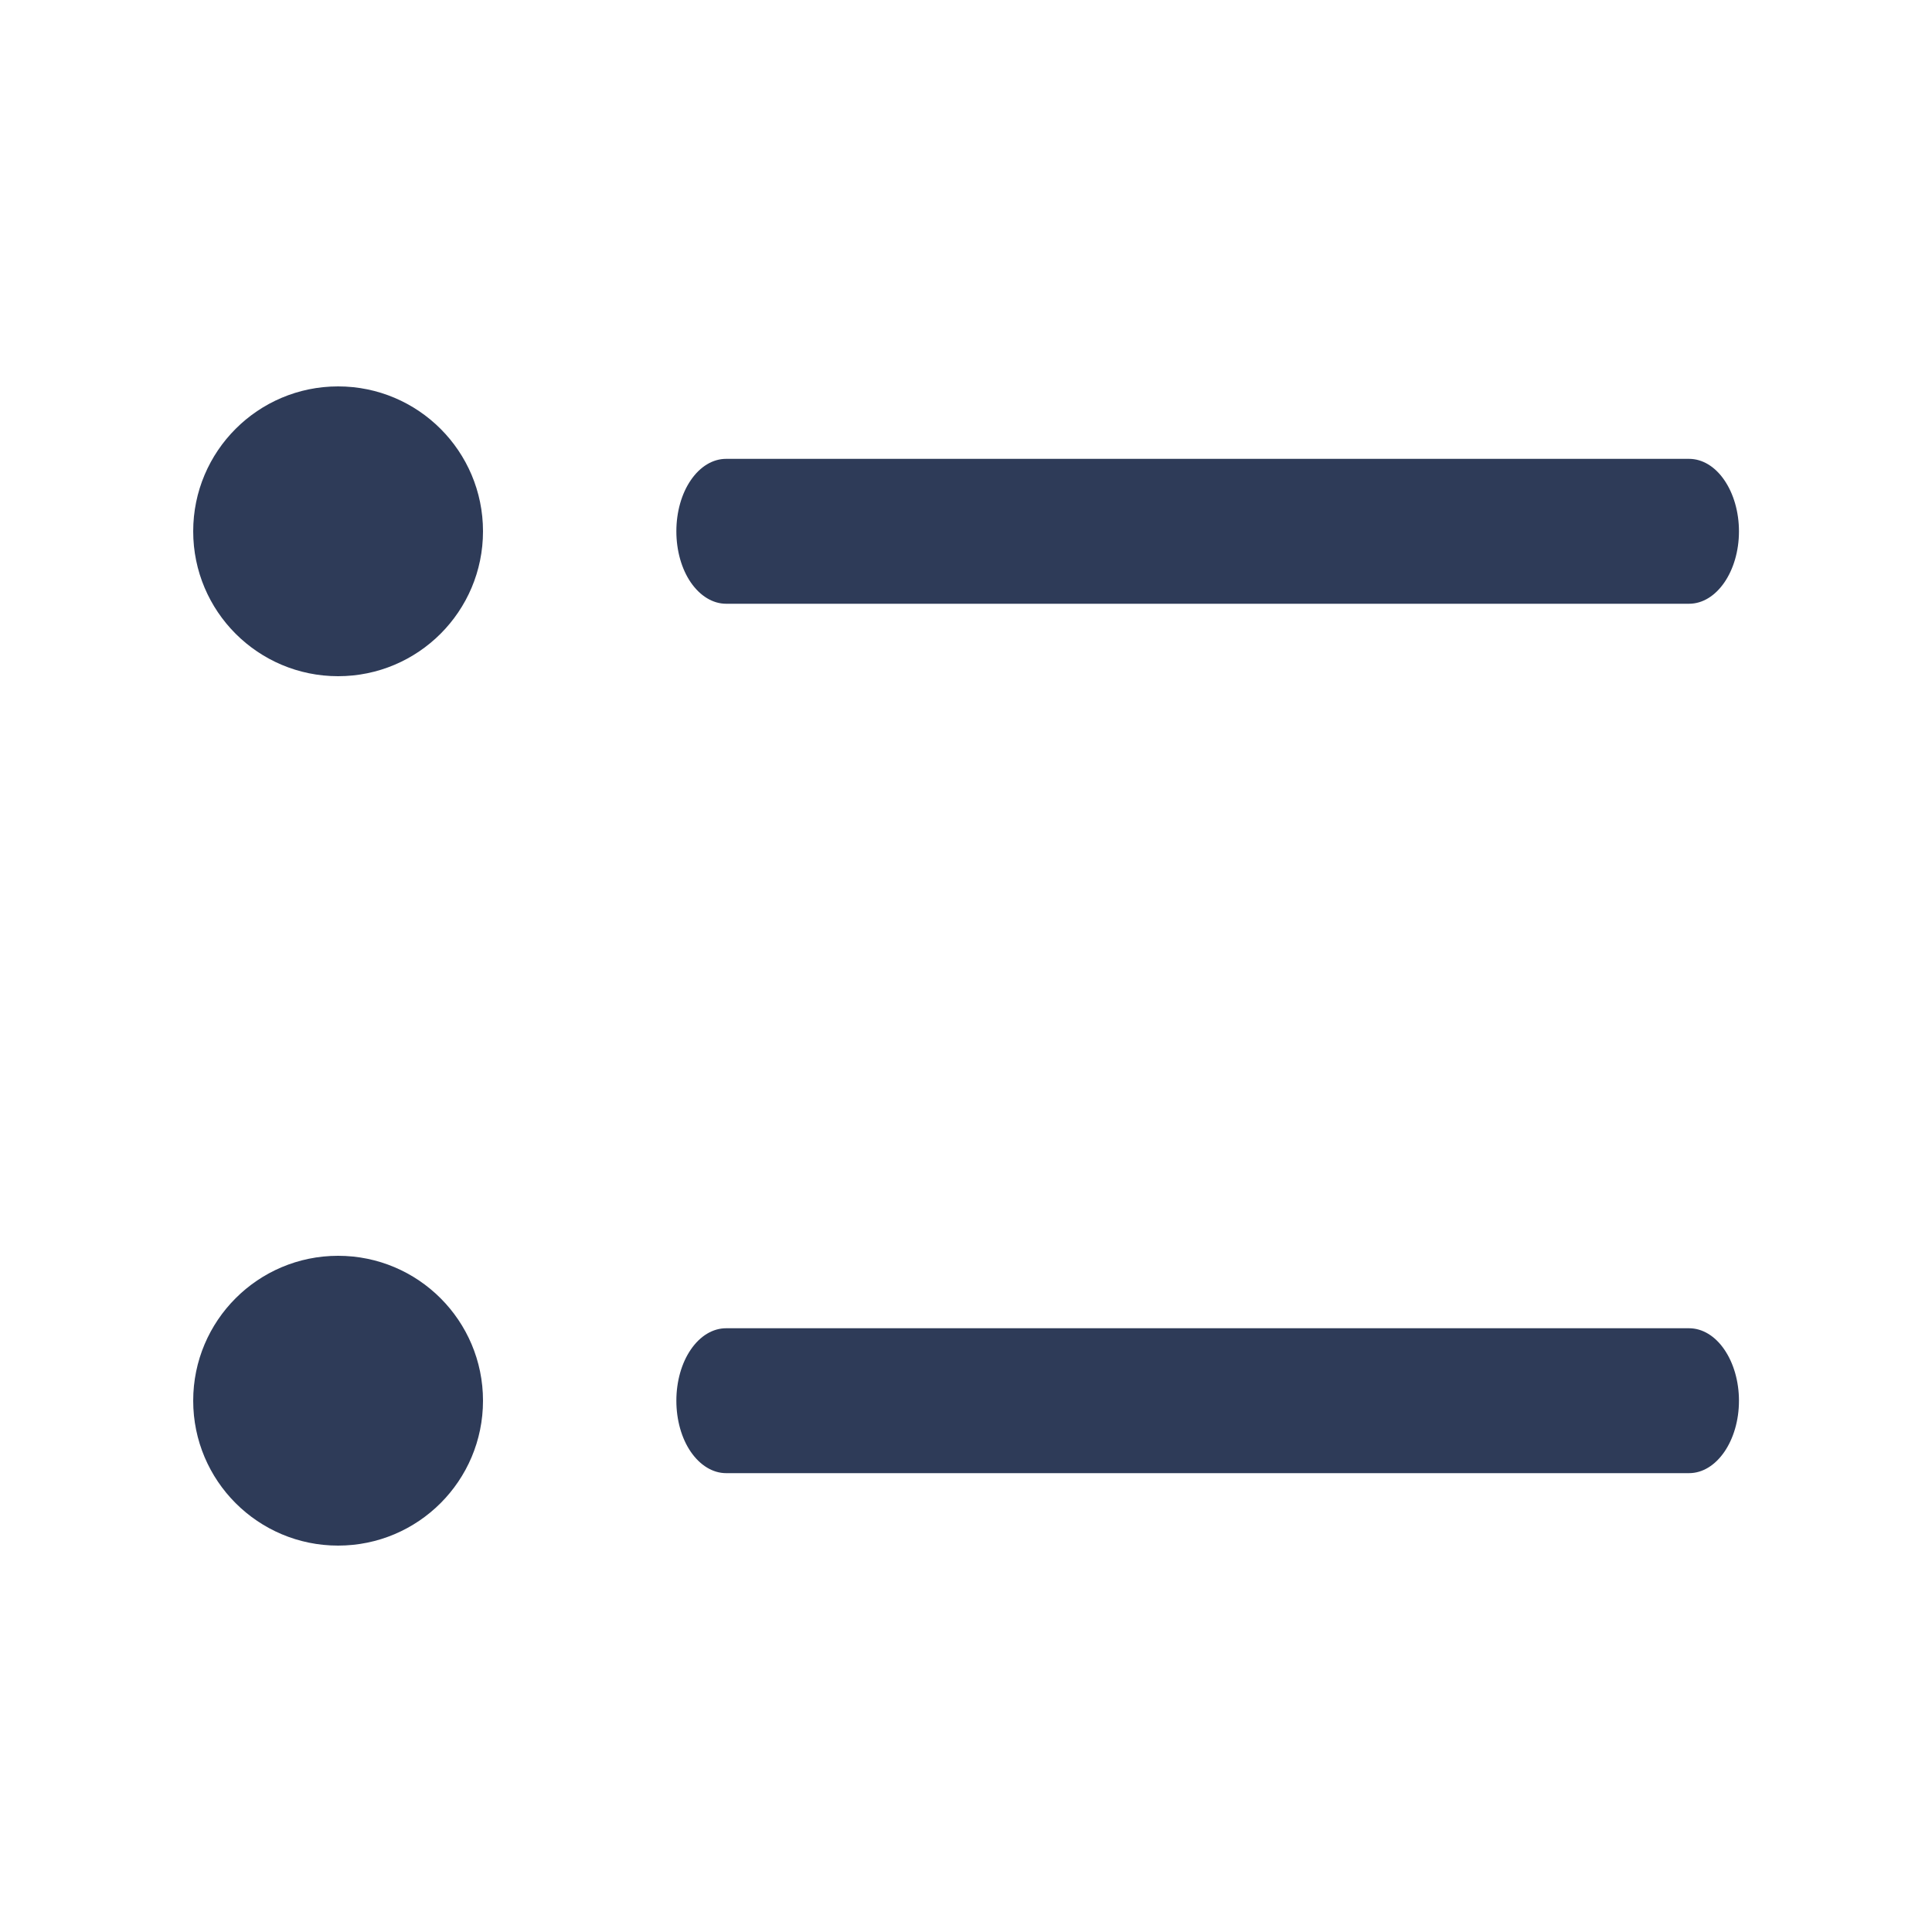 <svg width="12" height="12" viewBox="0 0 12 12" fill="none" xmlns="http://www.w3.org/2000/svg">
<path d="M10.491 3.75C10.662 3.75 10.801 3.548 10.801 3.3C10.801 3.181 10.768 3.066 10.71 2.982C10.652 2.897 10.573 2.85 10.491 2.85H4.51C4.428 2.85 4.349 2.897 4.291 2.982C4.233 3.066 4.201 3.181 4.201 3.3C4.201 3.419 4.233 3.534 4.291 3.618C4.349 3.702 4.428 3.75 4.51 3.75H10.491Z" fill="#2E3B58"/>
<circle cx="2.1" cy="3.3" r="0.9" fill="#2E3B58"/>
<path d="M10.491 9.15C10.662 9.15 10.801 8.948 10.801 8.7C10.801 8.581 10.768 8.466 10.71 8.382C10.652 8.297 10.573 8.25 10.491 8.25H4.51C4.428 8.25 4.349 8.297 4.291 8.382C4.233 8.466 4.201 8.581 4.201 8.7C4.201 8.819 4.233 8.934 4.291 9.018C4.349 9.102 4.428 9.15 4.51 9.15H10.491Z" fill="#2E3B58"/>
<circle cx="2.1" cy="8.7" r="0.9" fill="#2E3B58"/>
</svg>
